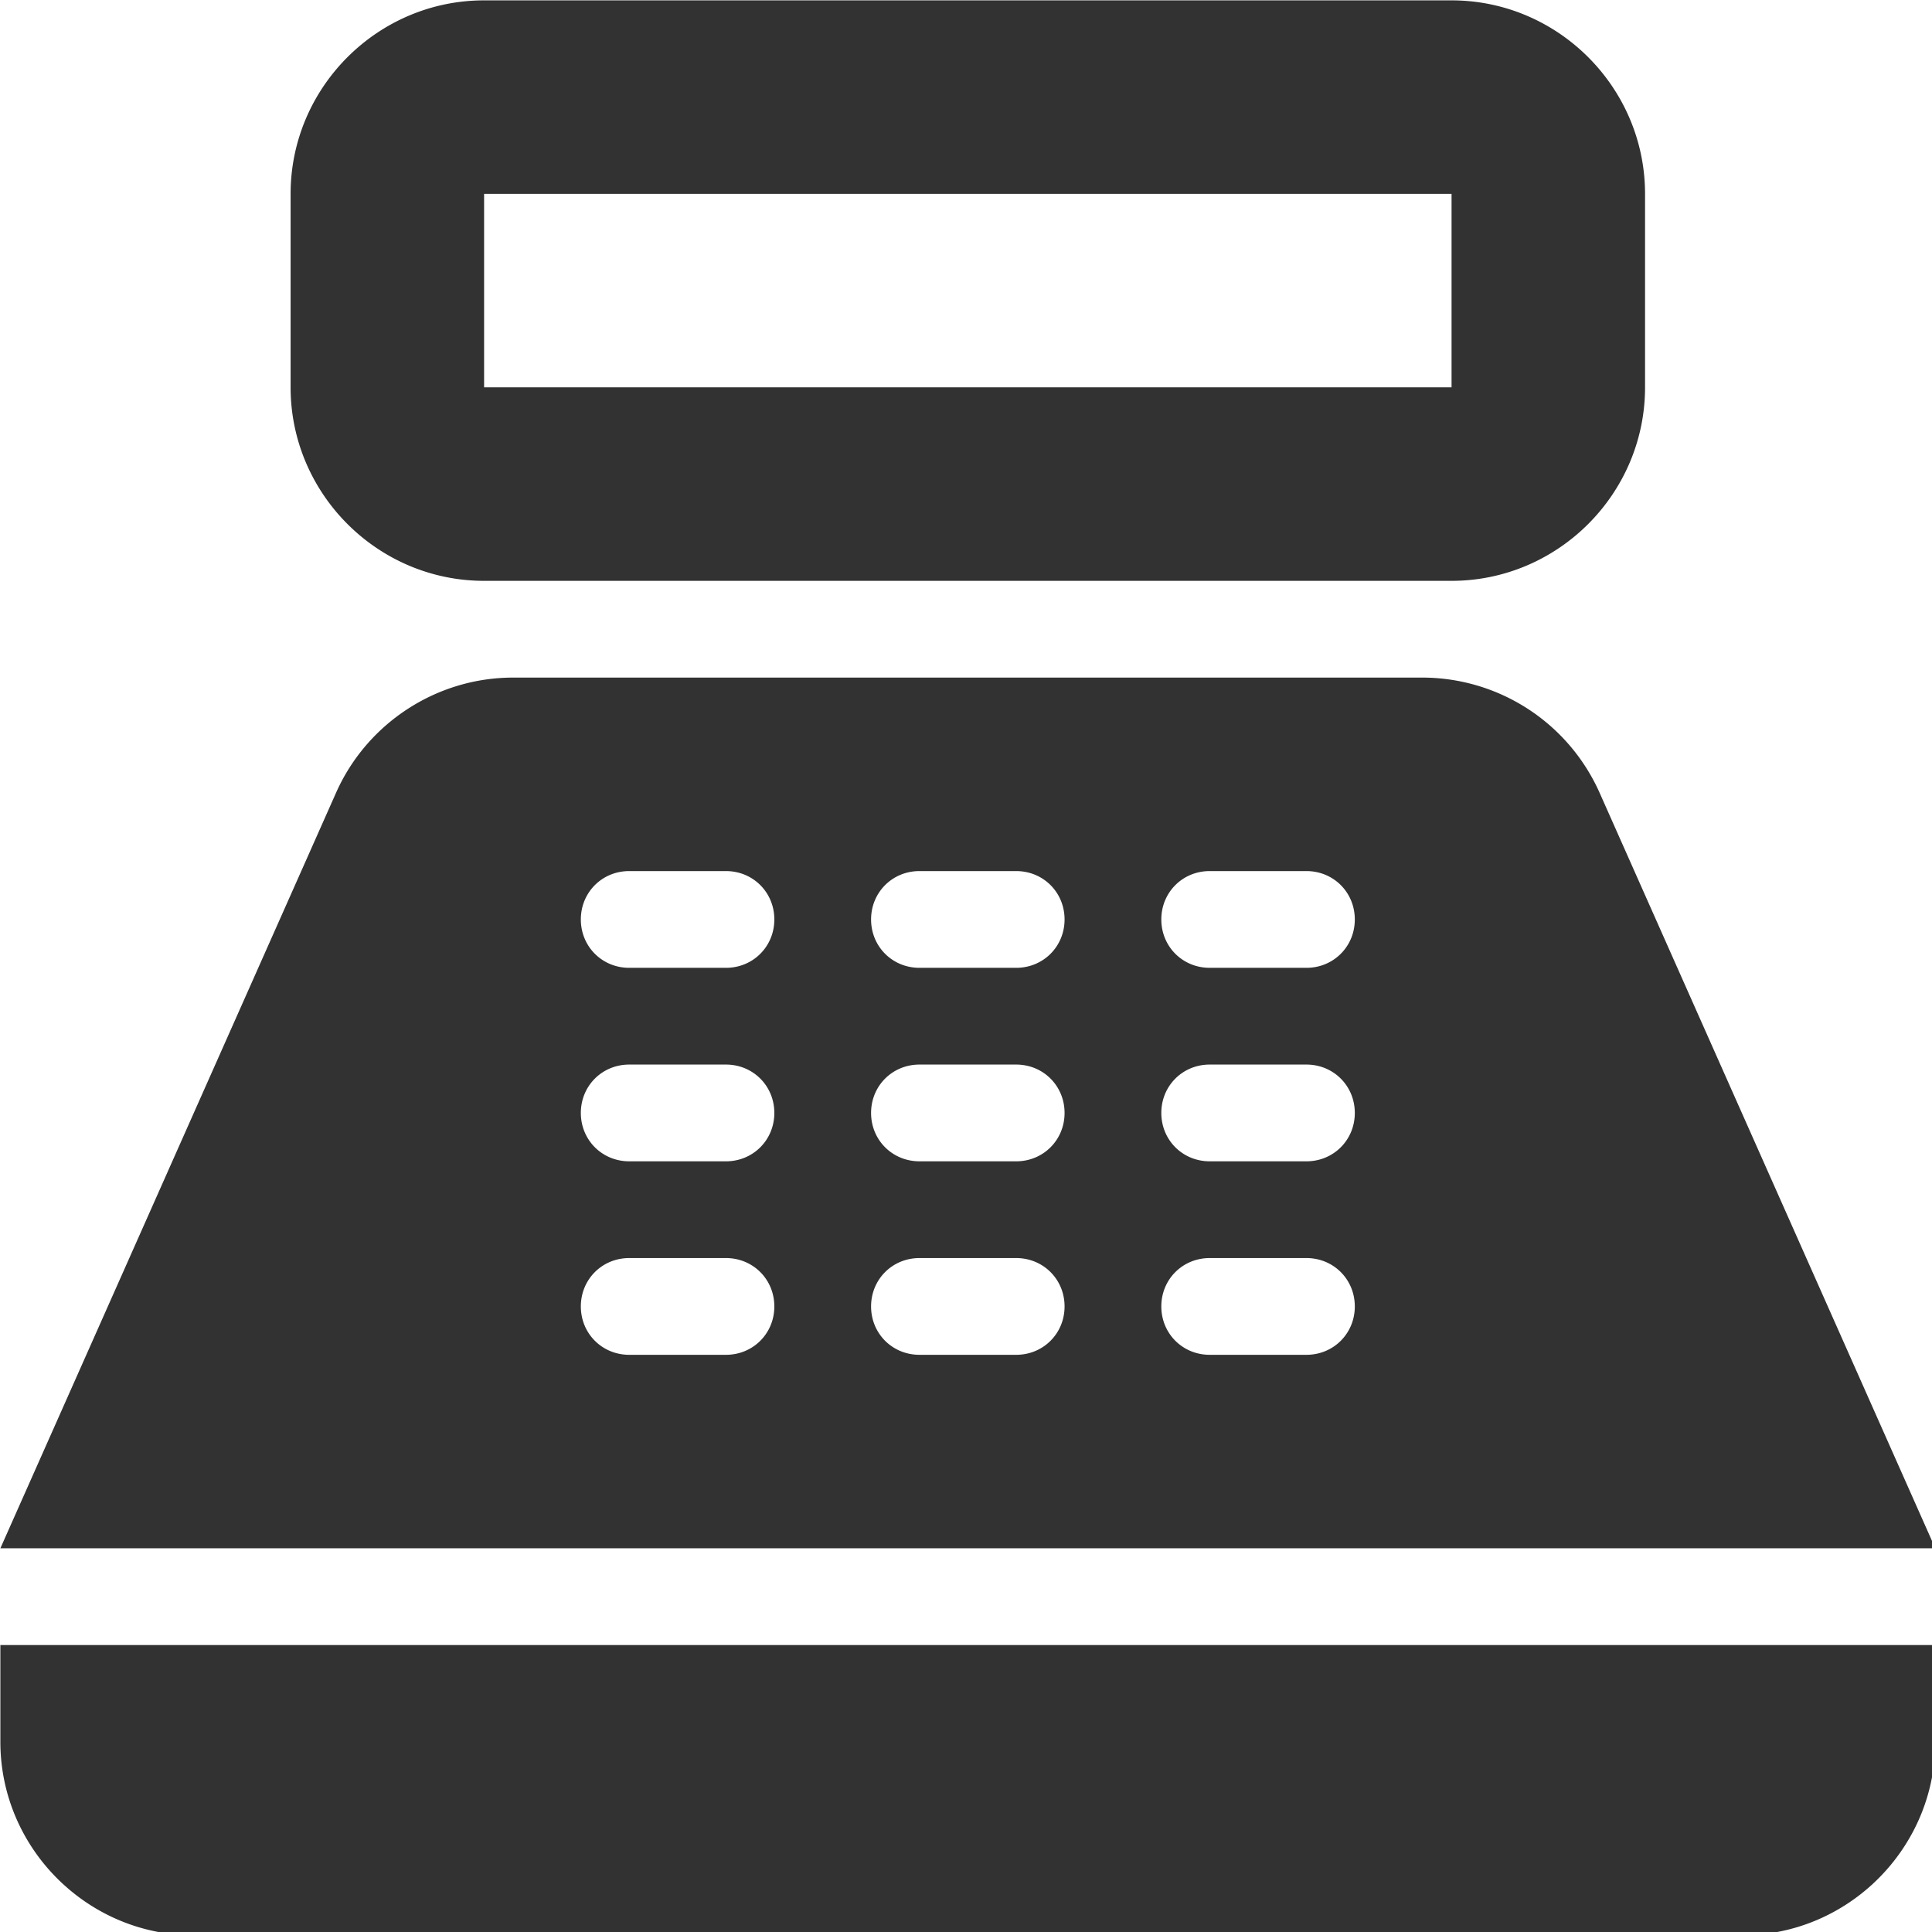 <?xml version="1.0" encoding="UTF-8" standalone="no"?>
<!-- Created with Inkscape (http://www.inkscape.org/) -->

<svg
   id="svg1100"
   version="1.1"
   viewBox="0 0 5.292 5.292"
   height="5.292mm"
   width="5.292mm"
   xmlns="http://www.w3.org/2000/svg"
   xmlns:svg="http://www.w3.org/2000/svg">
  <defs
     id="defs1097" />
  <g
     id="New_Layer_1652808957.6498718"
     style="display:inline"
     transform="translate(-41.804,-626.372)">
    <path
       fill="#323232"
       d="M 17,2 H 7 C 5.9,2 5,2.9 5,4 v 2 c 0,1.1 0.9,2 2,2 h 10 c 1.1,0 2,-0.9 2,-2 V 4 C 19,2.9 18.1,2 17,2 Z m 0,4 H 7 V 4 h 10 z m 3,16 H 4 C 2.9,22 2,21.1 2,20 v -1 h 20 v 1 c 0,1.1 -0.9,2 -2,2 z M 18.53,10.19 A 2.008,2.008 0 0 0 16.7,9 H 7.3 C 6.51,9 5.79,9.47 5.47,10.19 L 2,18 H 22 Z M 9.5,16 h -1 C 8.22,16 8,15.78 8,15.5 8,15.22 8.22,15 8.5,15 h 1 C 9.78,15 10,15.22 10,15.5 10,15.78 9.78,16 9.5,16 Z m 0,-2 h -1 C 8.22,14 8,13.78 8,13.5 8,13.22 8.22,13 8.5,13 h 1 C 9.78,13 10,13.22 10,13.5 10,13.78 9.78,14 9.5,14 Z m 0,-2 h -1 C 8.22,12 8,11.78 8,11.5 8,11.22 8.22,11 8.5,11 h 1 C 9.78,11 10,11.22 10,11.5 10,11.78 9.78,12 9.5,12 Z m 3,4 h -1 C 11.22,16 11,15.78 11,15.5 11,15.22 11.22,15 11.5,15 h 1 c 0.28,0 0.5,0.22 0.5,0.5 0,0.28 -0.22,0.5 -0.5,0.5 z m 0,-2 h -1 C 11.22,14 11,13.78 11,13.5 11,13.22 11.22,13 11.5,13 h 1 c 0.28,0 0.5,0.22 0.5,0.5 0,0.28 -0.22,0.5 -0.5,0.5 z m 0,-2 h -1 C 11.22,12 11,11.78 11,11.5 11,11.22 11.22,11 11.5,11 h 1 c 0.28,0 0.5,0.22 0.5,0.5 0,0.28 -0.22,0.5 -0.5,0.5 z m 3,4 h -1 C 14.22,16 14,15.78 14,15.5 14,15.22 14.22,15 14.5,15 h 1 c 0.28,0 0.5,0.22 0.5,0.5 0,0.28 -0.22,0.5 -0.5,0.5 z m 0,-2 h -1 C 14.22,14 14,13.78 14,13.5 14,13.22 14.22,13 14.5,13 h 1 c 0.28,0 0.5,0.22 0.5,0.5 0,0.28 -0.22,0.5 -0.5,0.5 z m 0,-2 h -1 C 14.22,12 14,11.78 14,11.5 14,11.22 14.22,11 14.5,11 h 1 c 0.28,0 0.5,0.22 0.5,0.5 0,0.28 -0.22,0.5 -0.5,0.5 z"
       id="path3007"
       transform="matrix(0.265,0,0,0.265,41.275,625.843)" />
  </g>
</svg>

